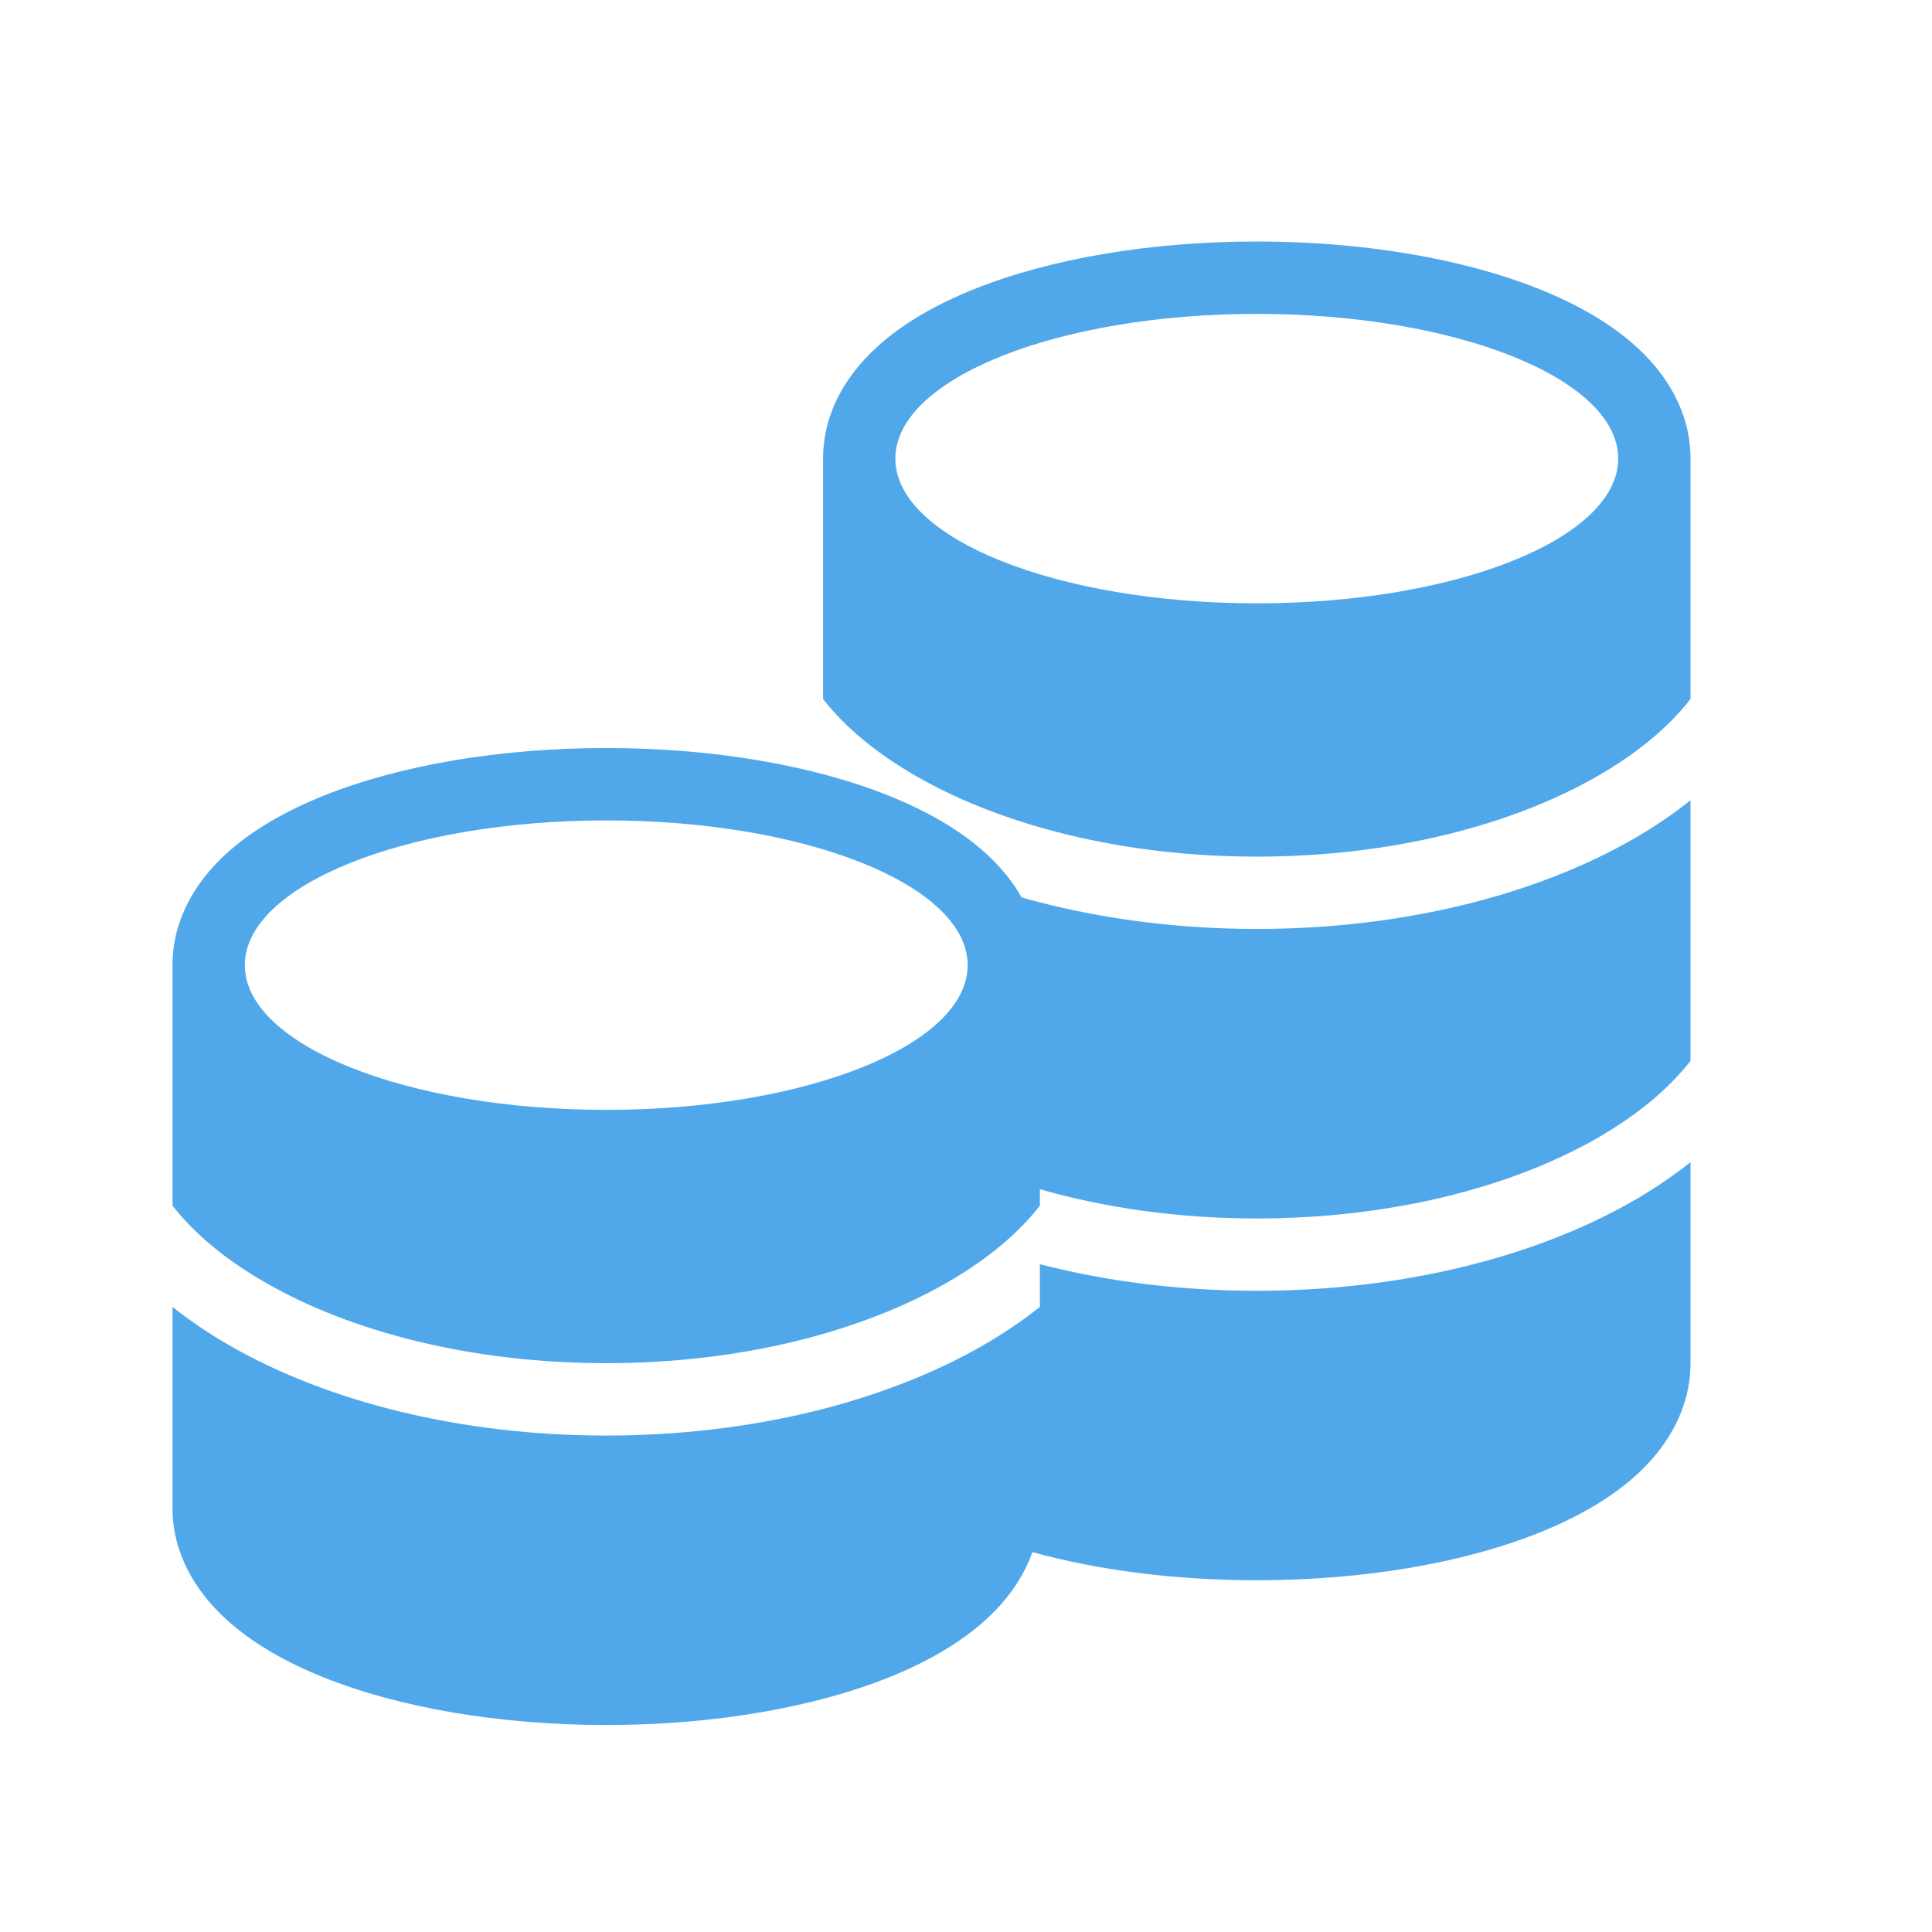 <svg width="28" height="28" viewBox="0 0 28 28" fill="none" xmlns="http://www.w3.org/2000/svg">
<path fill-rule="evenodd" clip-rule="evenodd" d="M24.5 10.131C24.186 10.534 23.732 10.916 23.14 11.255C21.905 11.961 20.165 12.415 18.214 12.415C16.264 12.415 14.523 11.961 13.289 11.255C12.697 10.916 12.242 10.534 11.929 10.131V6.646C11.929 5.975 12.272 5.442 12.668 5.068C13.061 4.695 13.574 4.408 14.121 4.189C15.221 3.749 16.669 3.5 18.214 3.5C19.76 3.5 21.207 3.749 22.307 4.189C22.854 4.408 23.367 4.695 23.761 5.068C24.156 5.442 24.5 5.975 24.5 6.646V10.131ZM18.214 8.744C21.107 8.744 23.452 7.805 23.452 6.646C23.452 5.488 21.107 4.549 18.214 4.549C15.321 4.549 12.976 5.488 12.976 6.646C12.976 7.805 15.321 8.744 18.214 8.744Z" fill="#50A8EB"/>
<path fill-rule="evenodd" clip-rule="evenodd" d="M23.66 12.166C23.96 11.994 24.242 11.804 24.5 11.599V15.375C24.186 15.778 23.732 16.16 23.14 16.499C21.905 17.205 20.165 17.659 18.214 17.659C17.075 17.659 16.008 17.504 15.071 17.235V17.473C14.758 17.876 14.303 18.258 13.711 18.596C12.477 19.303 10.736 19.756 8.786 19.756C6.835 19.756 5.095 19.303 3.86 18.596C3.268 18.258 2.814 17.876 2.5 17.473V13.988C2.5 13.317 2.844 12.784 3.239 12.409C3.633 12.037 4.146 11.75 4.693 11.531C5.793 11.09 7.24 10.841 8.786 10.841C10.331 10.841 11.779 11.09 12.879 11.531C13.426 11.75 13.939 12.037 14.332 12.409C14.509 12.577 14.676 12.776 14.806 13.006C15.841 13.3 16.998 13.463 18.214 13.463C20.314 13.463 22.24 12.978 23.66 12.166ZM8.786 11.89C5.893 11.89 3.548 12.829 3.548 13.988C3.548 15.146 5.893 16.085 8.786 16.085C11.679 16.085 14.024 15.146 14.024 13.988C14.024 12.829 11.679 11.89 8.786 11.89Z" fill="#50A8EB"/>
<path d="M14.962 22.494C14.83 22.871 14.592 23.186 14.332 23.432C13.939 23.805 13.426 24.092 12.879 24.311C11.779 24.751 10.331 25 8.786 25C7.24 25 5.793 24.751 4.693 24.311C4.146 24.092 3.633 23.805 3.239 23.432C2.844 23.058 2.5 22.525 2.5 21.854V18.94C2.758 19.146 3.04 19.335 3.34 19.507C4.76 20.319 6.686 20.805 8.786 20.805C10.885 20.805 12.811 20.319 14.231 19.507C14.531 19.335 14.813 19.146 15.071 18.94V18.322C16.037 18.571 17.102 18.707 18.214 18.707C20.314 18.707 22.24 18.222 23.66 17.41C23.96 17.238 24.242 17.048 24.5 16.843V19.756C24.5 20.427 24.156 20.96 23.761 21.335C23.367 21.707 22.854 21.994 22.307 22.213C21.207 22.654 19.76 22.902 18.214 22.902C17.036 22.902 15.915 22.758 14.962 22.494Z" fill="#50A8EB"/>
</svg>
